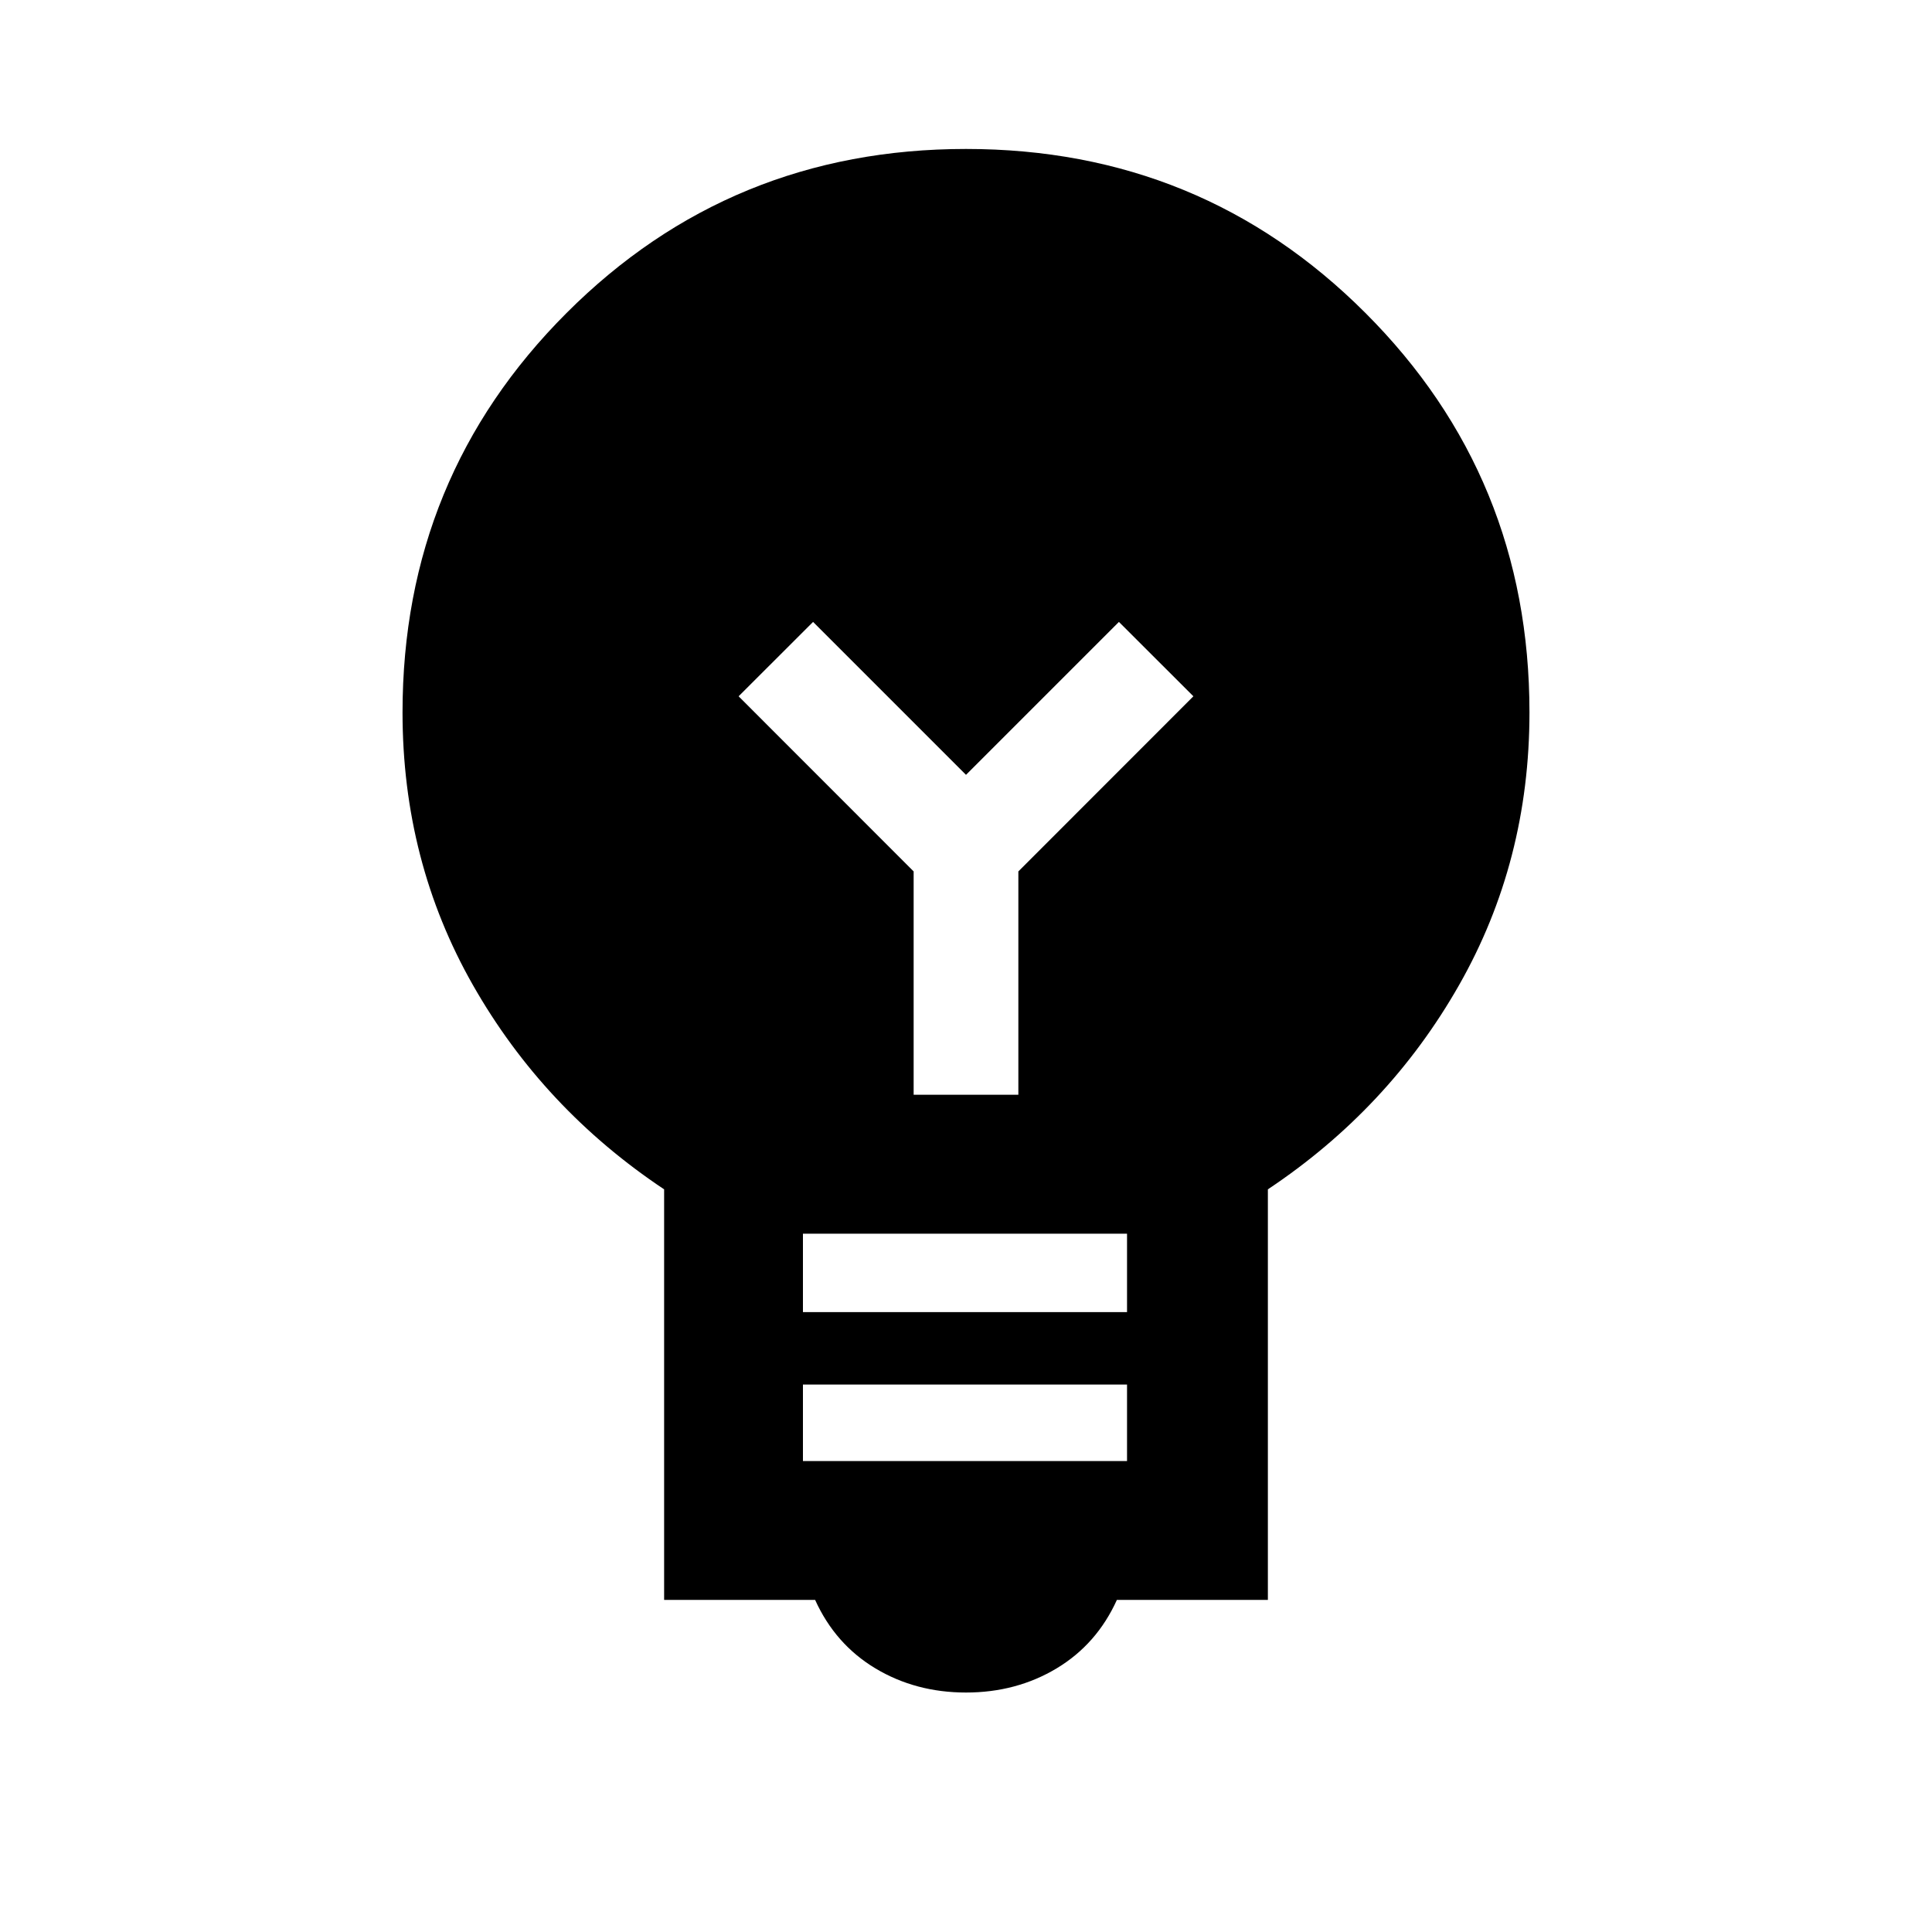 <svg xmlns="http://www.w3.org/2000/svg" height="20" width="20"><path d="M10 17.521q-.521 0-.938-.25-.416-.25-.624-.709H6.875v-4.25q-1.25-.833-1.979-2.114-.729-1.281-.729-2.823 0-2.437 1.698-4.135Q7.562 1.542 10 1.542q2.438 0 4.135 1.698 1.698 1.698 1.698 4.135 0 1.542-.729 2.823t-1.979 2.114v4.25h-1.563q-.208.459-.624.709-.417.25-.938.25Zm-1.688-2.396h3.355v-.792H8.312Zm0-1.542h3.355v-.812H8.312Zm1.146-2.25h1.084V9.021l1.812-1.813-.771-.77L10 8.021 8.417 6.438l-.771.77 1.812 1.813Z"/></svg>